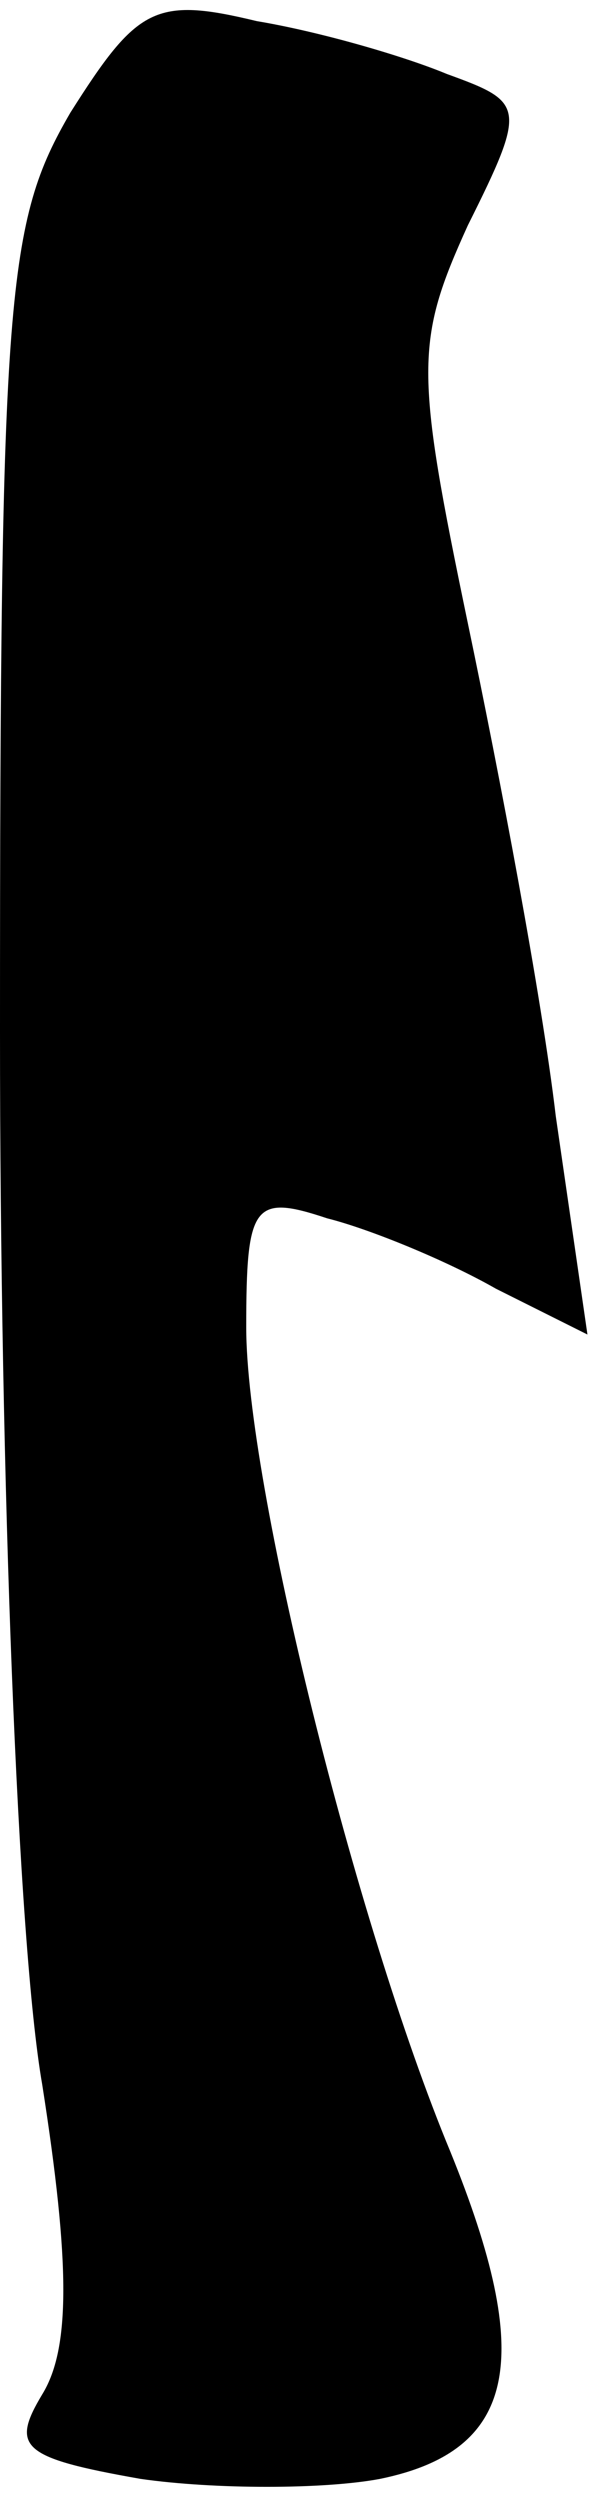 <?xml version="1.0" standalone="no"?>
<!DOCTYPE svg PUBLIC "-//W3C//DTD SVG 20010904//EN"
 "http://www.w3.org/TR/2001/REC-SVG-20010904/DTD/svg10.dtd">
<svg version="1.0" xmlns="http://www.w3.org/2000/svg"
 width="17pt" height="71pt" viewBox="0 0 17 71"
 preserveAspectRatio="xMidYMid meet">
<g transform="translate(0,71) scale(0.1,-0.1)"
fill="#000000" stroke="none">
<path fill="#000000" stroke="none" d="M20 678 c-18 -31 -20 -50 -20 -261 0
-127 5 -259 12 -299 8 -51 8 -75 0 -88 -9 -15 -6 -18 28 -24 21 -3 52 -3 68 0
39 8 44 34 20 93 -27 65 -58 190 -58 234 0 35 2 38 23 31 12 -3 34 -12 48 -20
l26 -13 -9 62 c-4 34 -16 97 -25 140 -15 72 -15 80 0 113 17 34 16 35 -6 43
-12 5 -36 12 -54 15 -29 7 -34 4 -53 -26z"/>
</g>
</svg>
